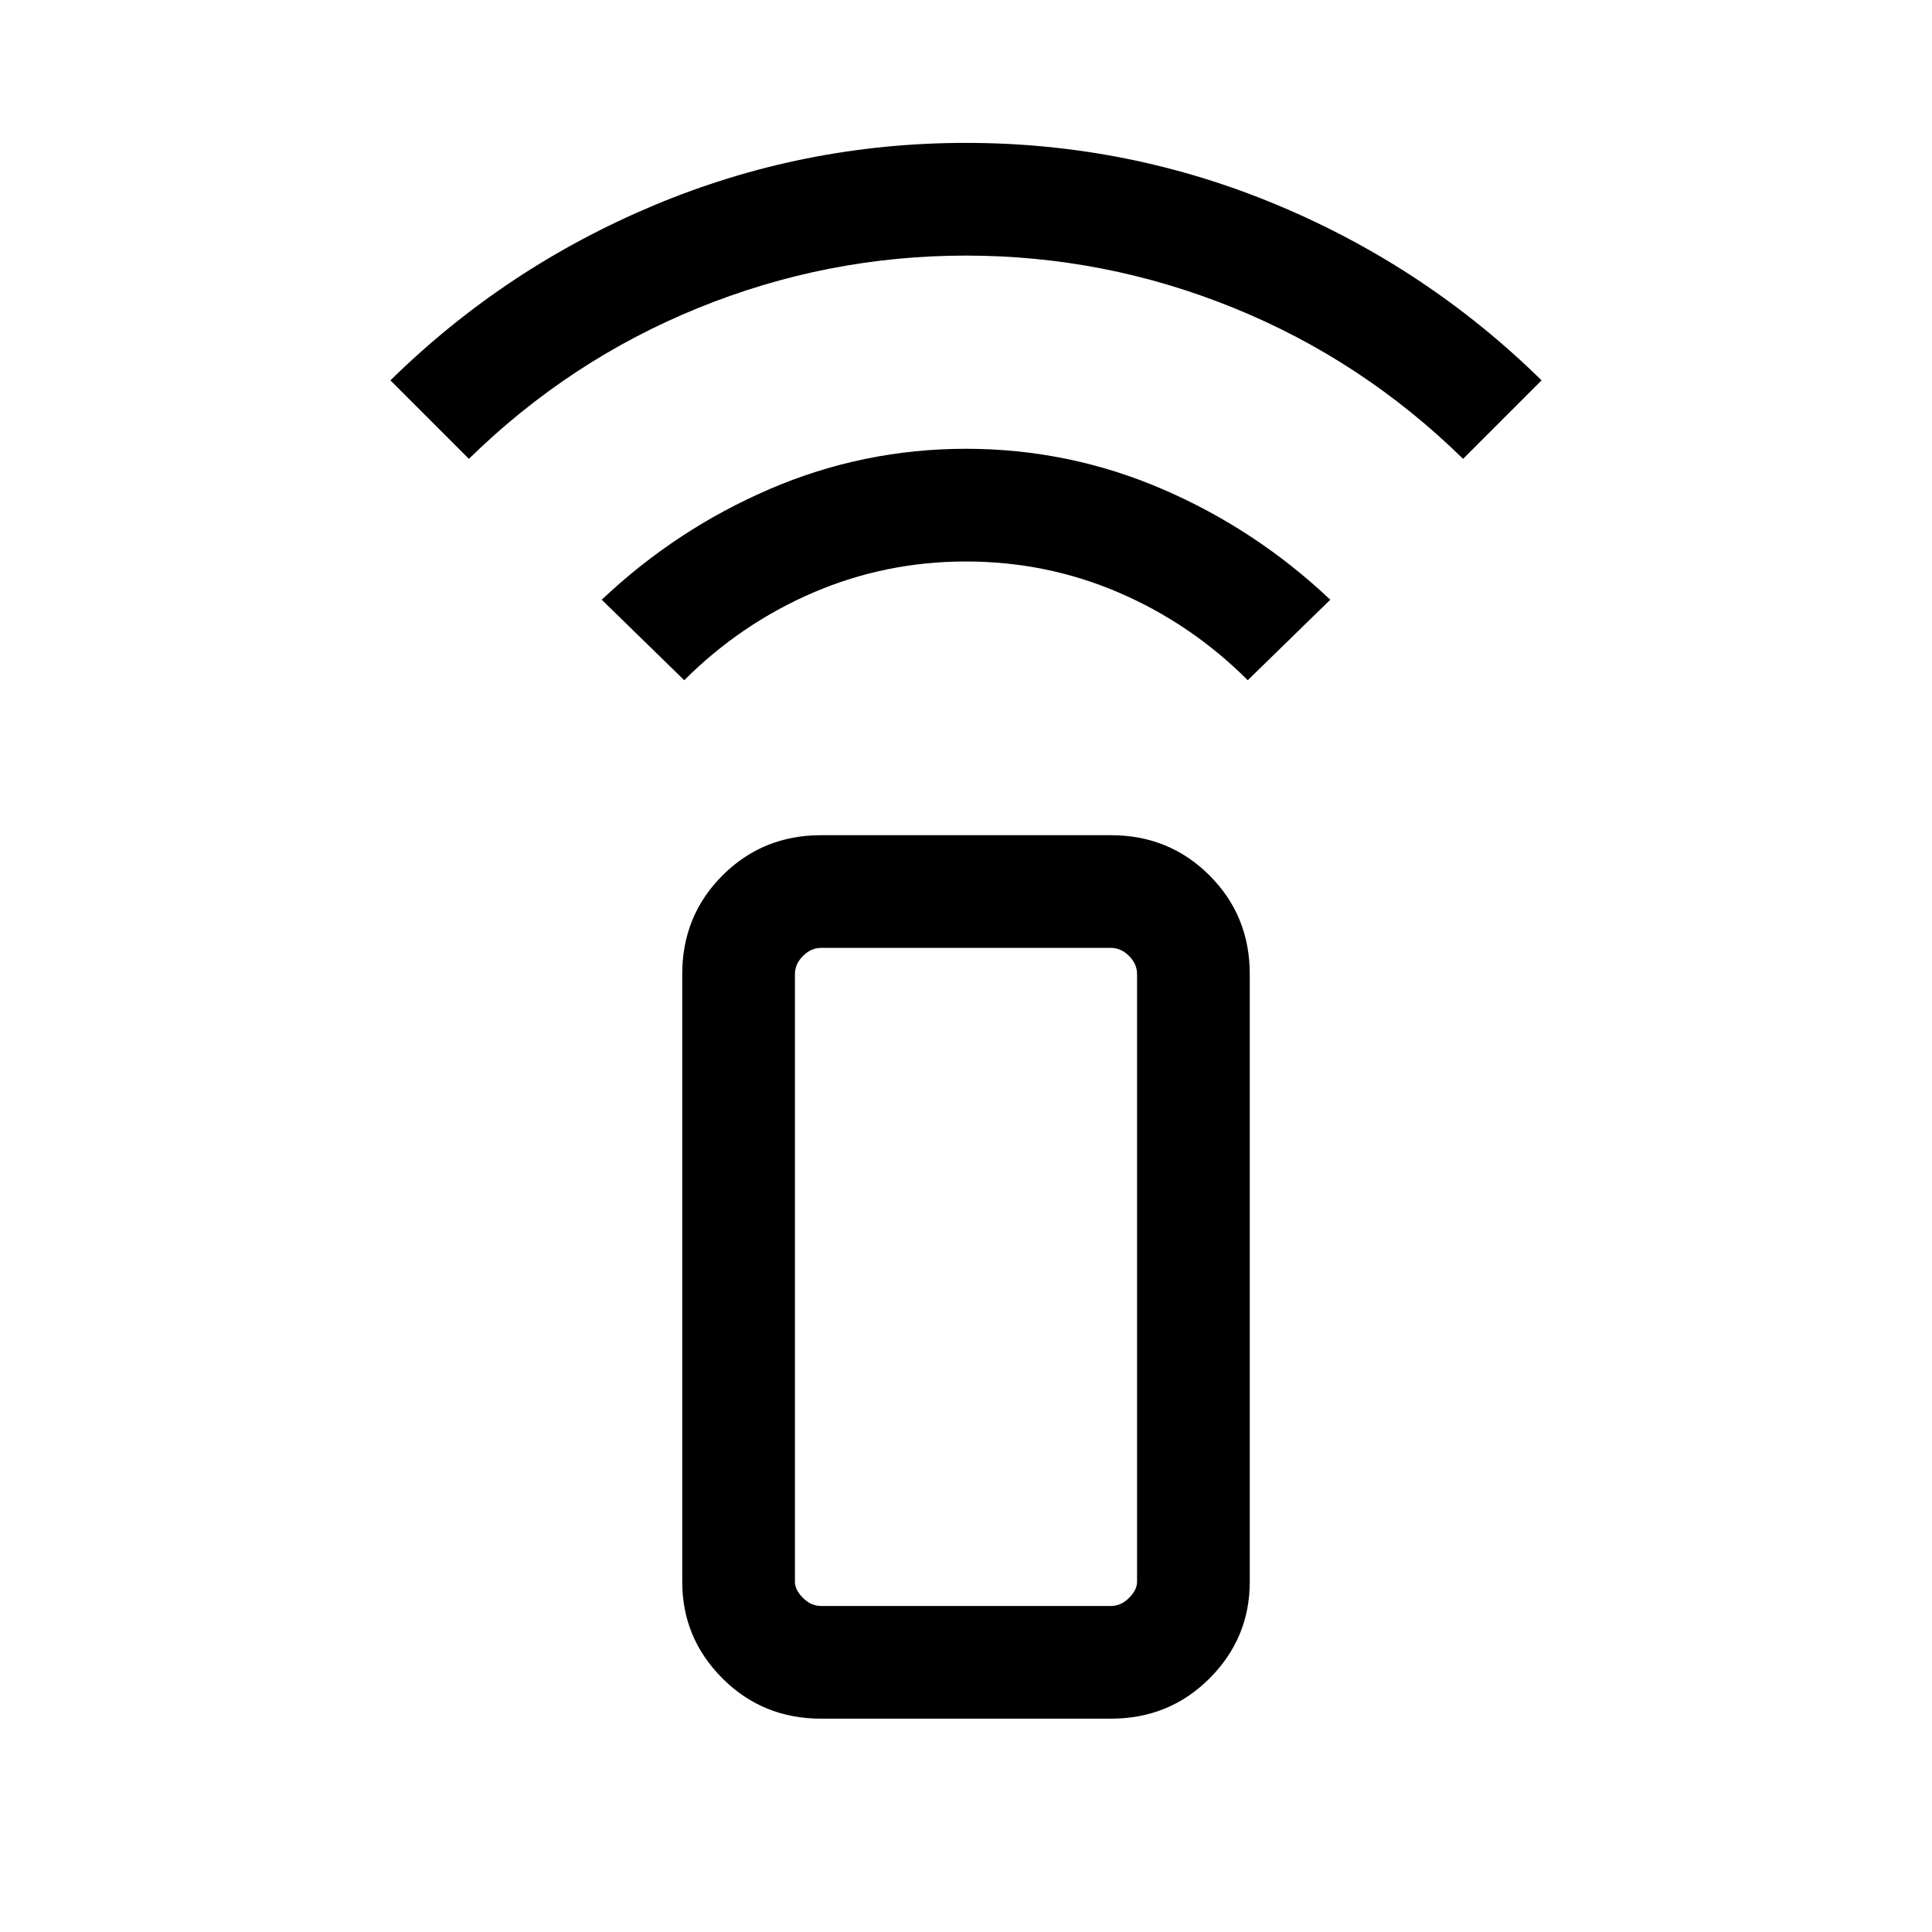 <svg xmlns="http://www.w3.org/2000/svg" height="24" width="24"><path d="M8.5 8.45 7.475 7.45Q8.4 6.575 9.562 6.075Q10.725 5.575 12 5.575Q13.275 5.575 14.438 6.075Q15.6 6.575 16.525 7.45L15.5 8.45Q14.8 7.75 13.9 7.362Q13 6.975 12 6.975Q11 6.975 10.1 7.362Q9.2 7.75 8.5 8.45ZM5.825 5.7 4.85 4.725Q6.275 3.325 8.125 2.55Q9.975 1.775 12 1.775Q14.025 1.775 15.875 2.55Q17.725 3.325 19.15 4.725L18.175 5.7Q16.925 4.475 15.325 3.825Q13.725 3.175 12 3.175Q10.275 3.175 8.675 3.825Q7.075 4.475 5.825 5.7ZM13.8 21.35H10.2Q9.475 21.35 8.975 20.85Q8.475 20.35 8.475 19.65V12.1Q8.475 11.375 8.975 10.875Q9.475 10.375 10.2 10.375H13.8Q14.525 10.375 15.025 10.875Q15.525 11.375 15.525 12.1V19.65Q15.525 20.35 15.025 20.85Q14.525 21.35 13.8 21.35ZM13.8 19.95Q13.925 19.95 14.025 19.85Q14.125 19.75 14.125 19.65V12.1Q14.125 11.975 14.025 11.875Q13.925 11.775 13.8 11.775H10.2Q10.075 11.775 9.975 11.875Q9.875 11.975 9.875 12.1V19.65Q9.875 19.75 9.975 19.85Q10.075 19.95 10.2 19.95ZM13.8 19.95H10.2Q10.075 19.95 9.975 19.95Q9.875 19.95 9.875 19.95Q9.875 19.95 9.975 19.95Q10.075 19.95 10.2 19.95H13.8Q13.925 19.95 14.025 19.95Q14.125 19.95 14.125 19.95Q14.125 19.95 14.025 19.95Q13.925 19.95 13.8 19.95Z"/></svg>